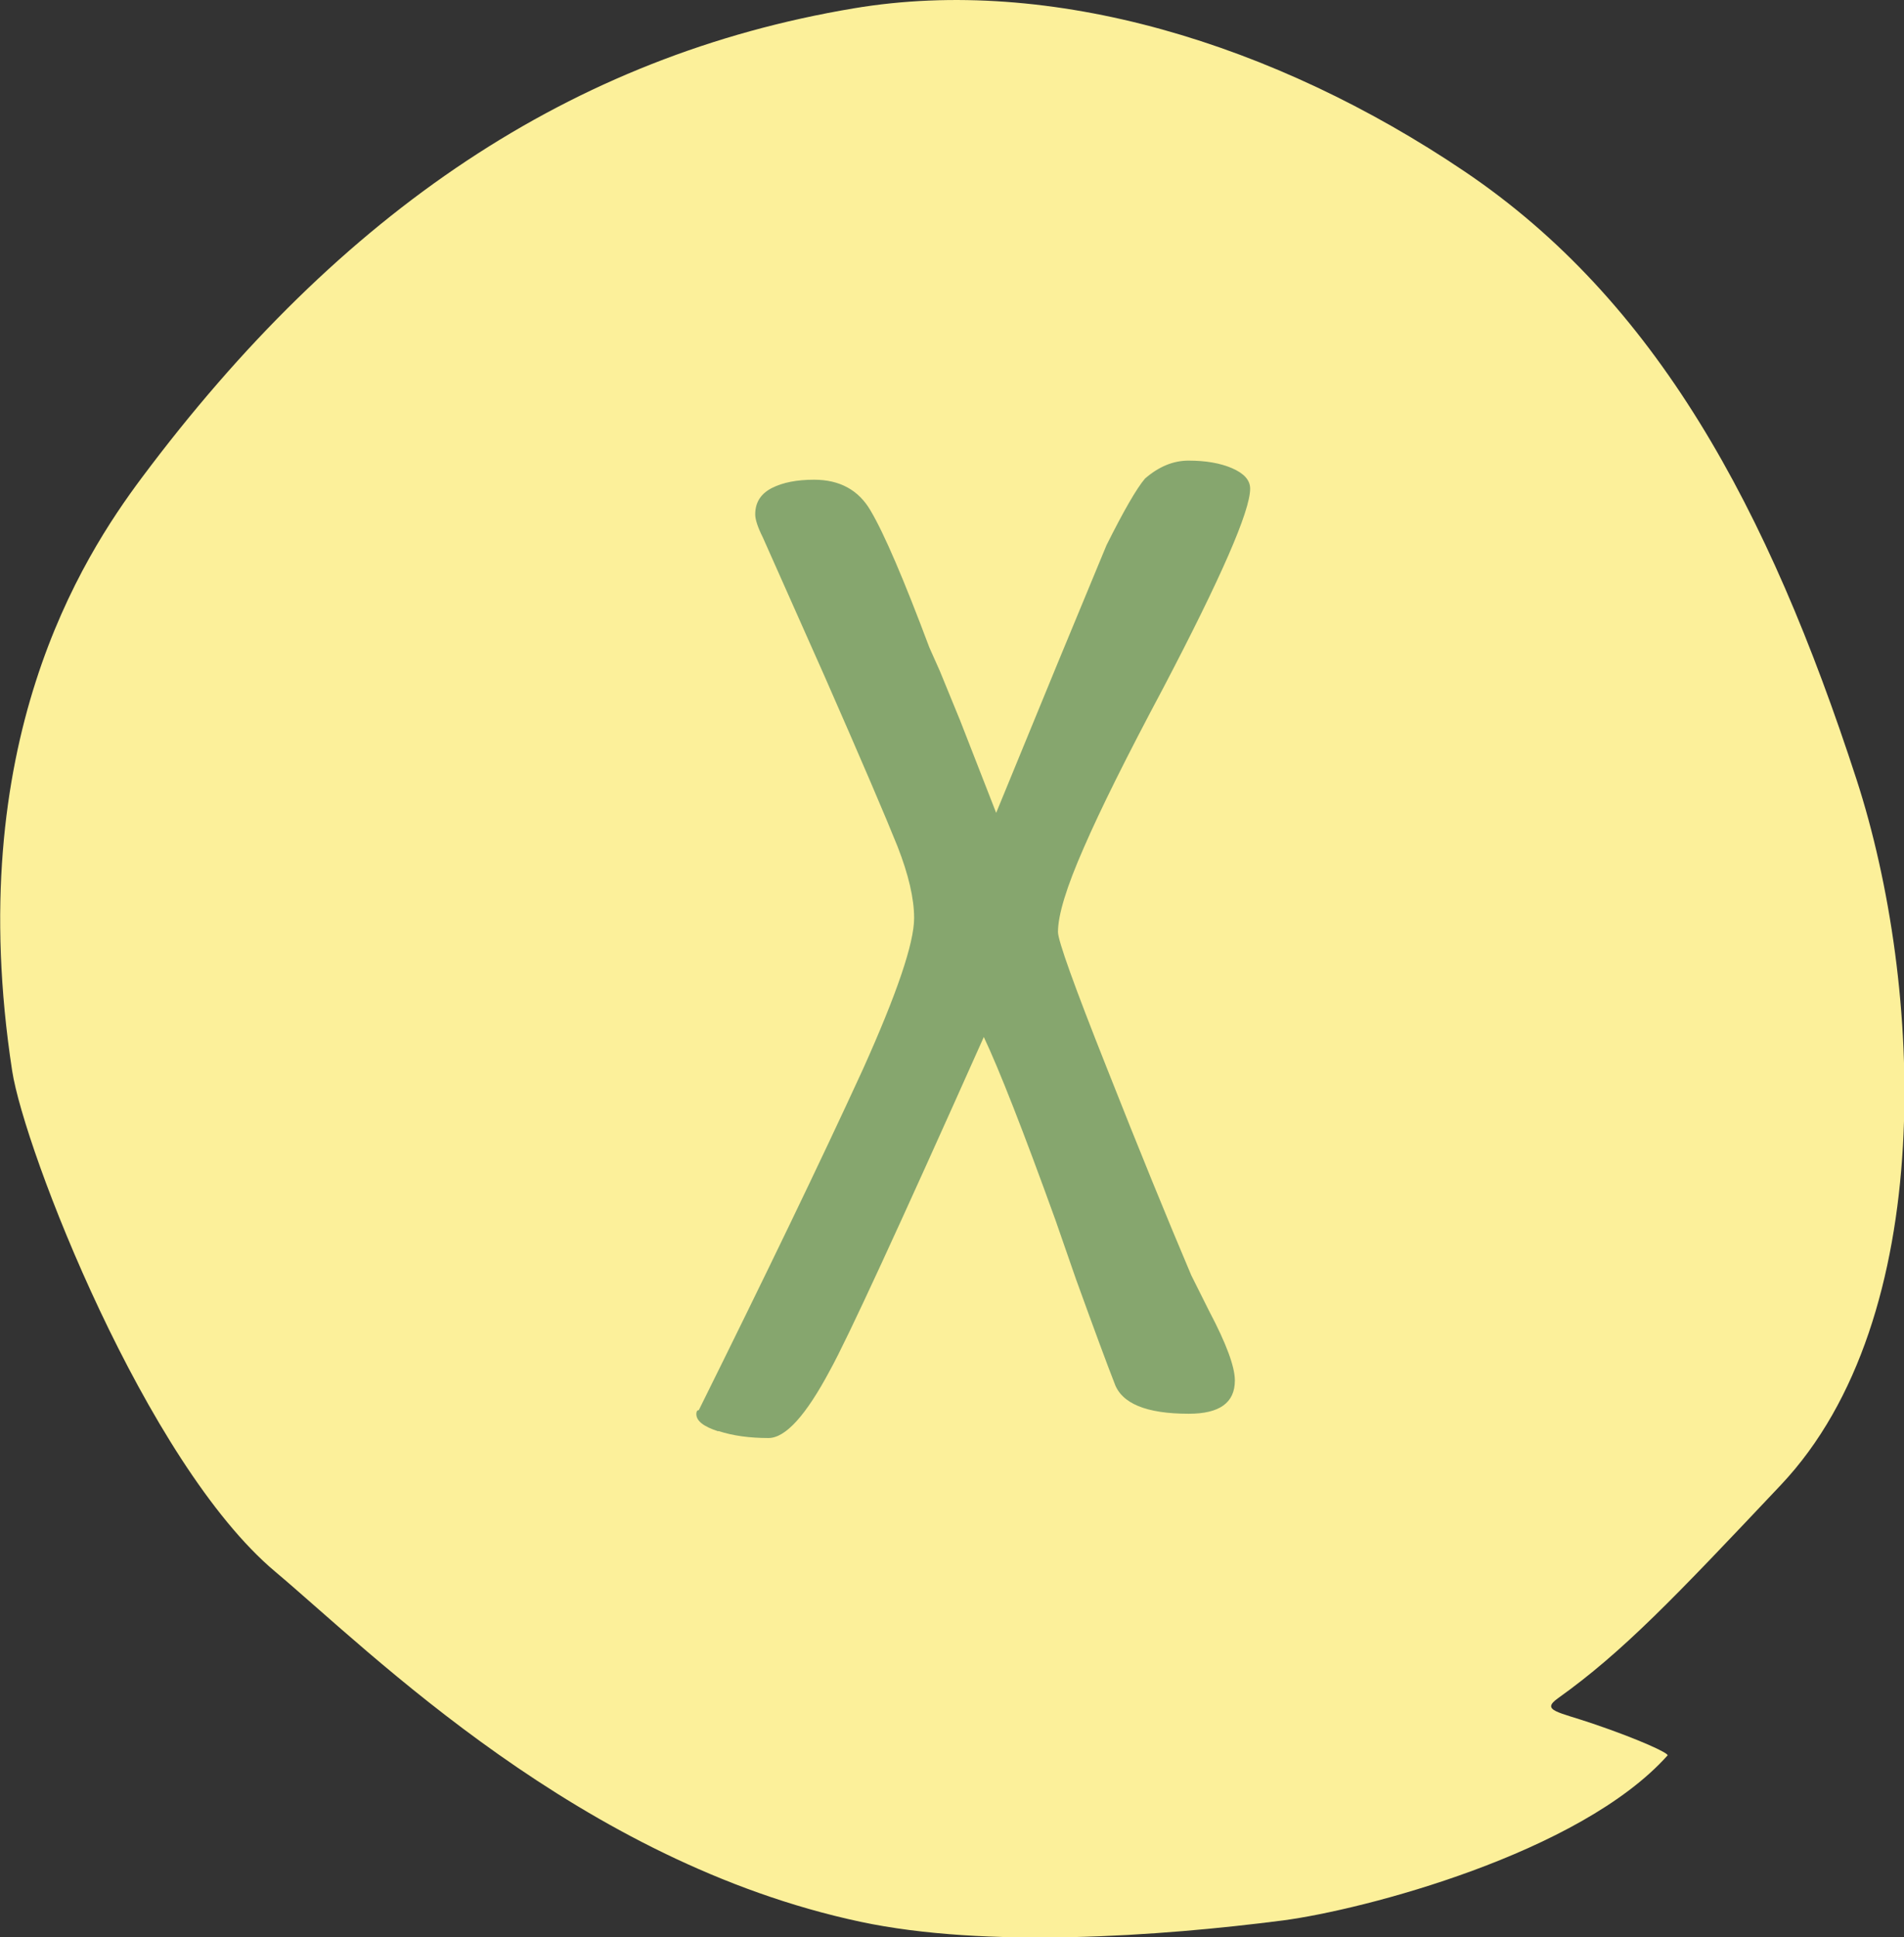 <?xml version="1.0" encoding="UTF-8"?>
<svg id="Ebene_2" data-name="Ebene 2" xmlns="http://www.w3.org/2000/svg" viewBox="0 0 84.71 86.18">
  <rect x="0" y="0" width="84.71" height="86.18" fill="#333333" stroke="none"/>
  <defs>
    <style>
      .cls-1 {
        fill: #fcf09a;
        fill-rule: evenodd;
      }

      .cls-2 {
        fill: #86a66e;
      }
    </style>
  </defs>
  <g id="Ebene_1-2" data-name="Ebene 1">
    <g id="X-Y-B-A">
      <g>
        <path class="cls-1" d="m37.99.37C25.44,2.47,15.17,9.39,6.31,21.25c-2.66,3.56-8,11.83-5.77,26.38.54,3.52,5.94,17.45,11.71,22.29,4.27,3.59,13.56,12.91,26.03,15.57,5.59,1.19,13.29.65,18.8-.06,3.57-.47,13.21-2.98,17.11-7.34.08-.09-1.25-.71-3.31-1.41-1.55-.53-2.34-.58-1.57-1.13,2.9-2.07,5.19-4.48,9.92-9.49,7.03-7.44,6.33-22.26,3.37-31.38-3.93-12.09-8.92-21.31-17.45-27.06C56.7,1.92,46.76-1.1,37.99.37Z"/>
        <path class="cls-2" d="m31.95,63.67c-.65-.21-.97-.46-.97-.77,0-.11.04-.17.11-.17,2.96-5.97,5.4-11.02,7.3-15.16,1.52-3.38,2.28-5.62,2.28-6.73,0-.87-.25-1.94-.74-3.19-.5-1.25-1.58-3.78-3.25-7.58l-2.74-6.16c-.23-.46-.34-.8-.34-1.03,0-.53.25-.92.74-1.17.49-.25,1.12-.37,1.88-.37,1.14,0,1.98.46,2.51,1.37.61,1.03,1.48,3.06,2.62,6.1l.46,1.03.91,2.22,1.6,4.1,2.74-6.67,2.17-5.24c.76-1.52,1.33-2.51,1.71-2.96.61-.53,1.25-.8,1.94-.8.76,0,1.41.11,1.94.34.53.23.8.53.8.91,0,.99-1.29,3.95-3.88,8.89-1.6,3-2.78,5.37-3.53,7.1-.76,1.73-1.14,2.97-1.14,3.73,0,.38.72,2.39,2.17,6.04,1.44,3.65,2.7,6.73,3.76,9.23l.8,1.6c.76,1.44,1.14,2.47,1.14,3.08,0,.99-.68,1.48-2.05,1.48-1.9,0-3-.46-3.31-1.37-.3-.76-.87-2.3-1.71-4.62l-.91-2.62c-1.44-3.99-2.51-6.71-3.19-8.15-3.8,8.51-6.08,13.45-6.84,14.82-1.07,2.01-1.98,3.02-2.74,3.02-.84,0-1.58-.1-2.22-.31Z"/>
      </g>
    </g>
  </g>
</svg>